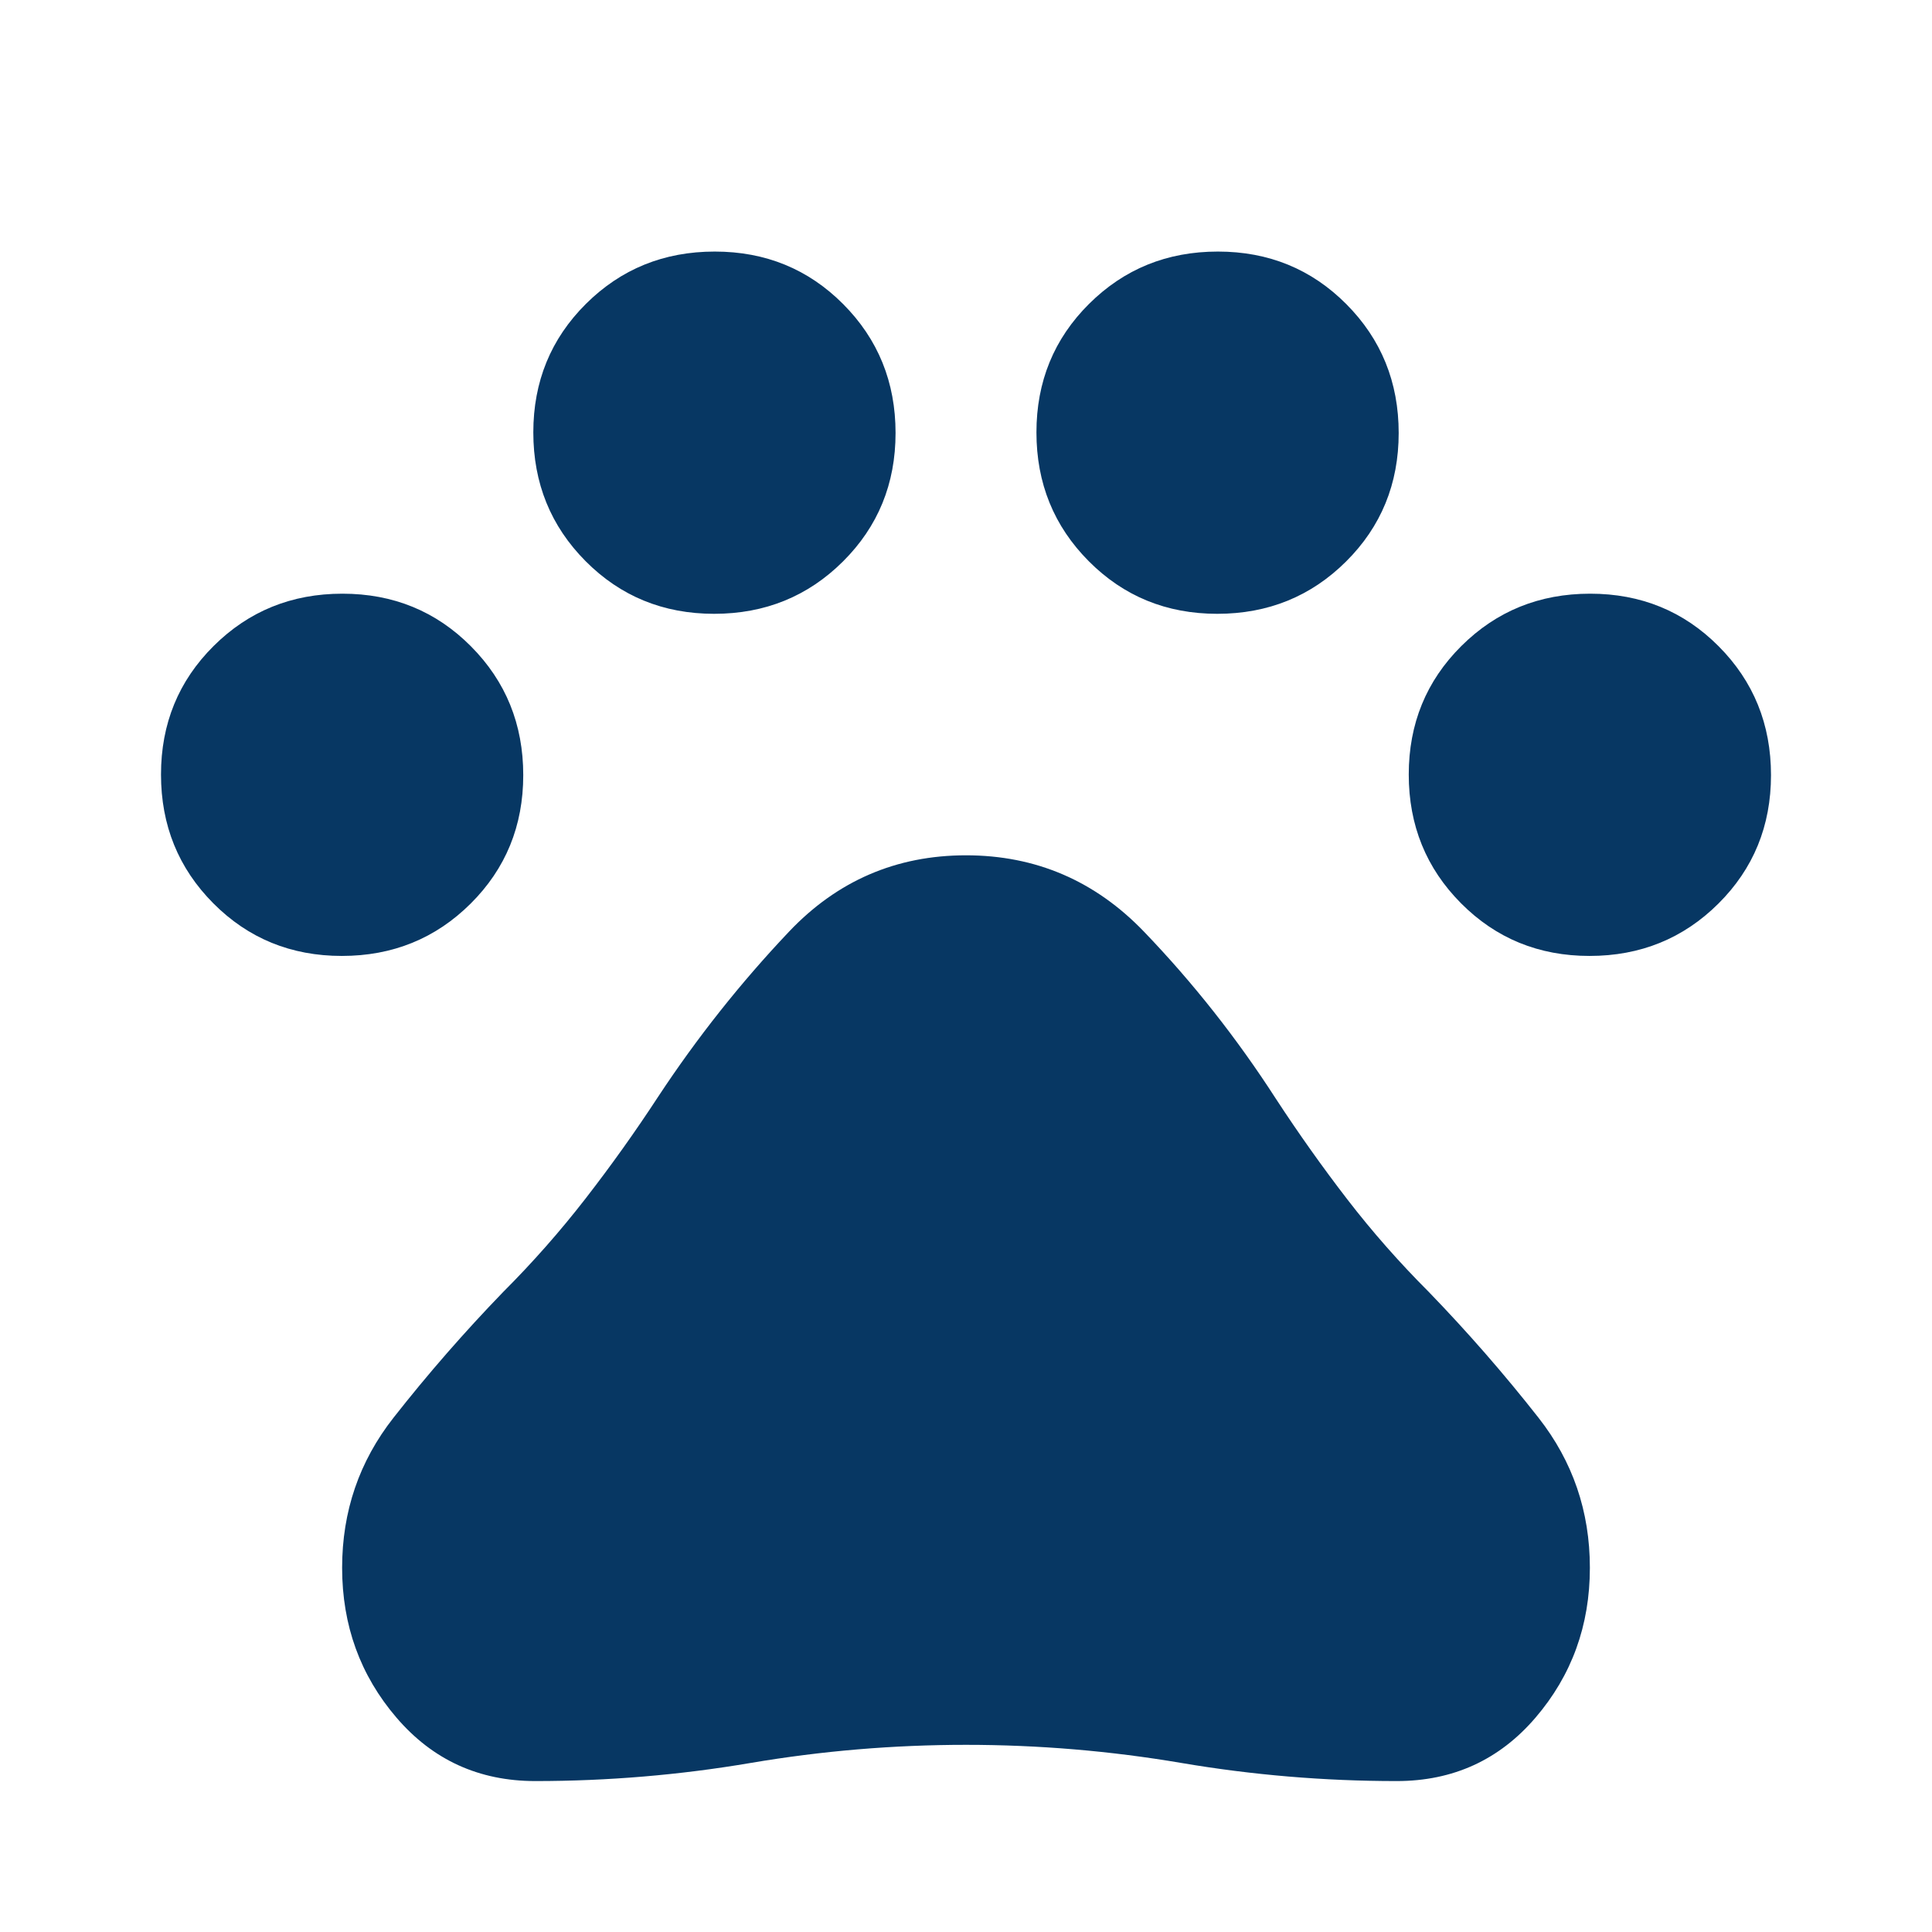 <svg xmlns="http://www.w3.org/2000/svg" height="48" viewBox="0 96 960 960" width="48" fill="#073763">
    <path
        d="M169.859 571Q132 571 106 544.859t-26-64Q80 443 106.141 417t64-26Q208 391 234 417.141t26 64Q260 519 233.859 545t-64 26Zm185-170Q317 401 291 374.859t-26-64Q265 273 291.141 247t64-26Q393 221 419 247.141t26 64Q445 349 418.859 375t-64 26Zm250 0Q567 401 541 374.859t-26-64Q515 273 541.141 247t64-26Q643 221 669 247.141t26 64Q695 349 668.859 375t-64 26Zm185 170Q752 571 726 544.859t-26-64Q700 443 726.141 417t64-26Q828 391 854 417.141t26 64Q880 519 853.859 545t-64 26ZM266 981q-42 0-69-31.526T170 875q0-42 25.5-74.5T250 738q22-22 41-46.5t36-50.5q29-44 65-82t88-38q52 0 88.5 38t65.5 83q17 26 35.5 50t40.5 46q29 30 54.5 62.5T790 875q0 42.948-27 74.474Q736 981 694 981q-54 0-107-9t-107-9q-54 0-107 9t-107 9Z" />
</svg>